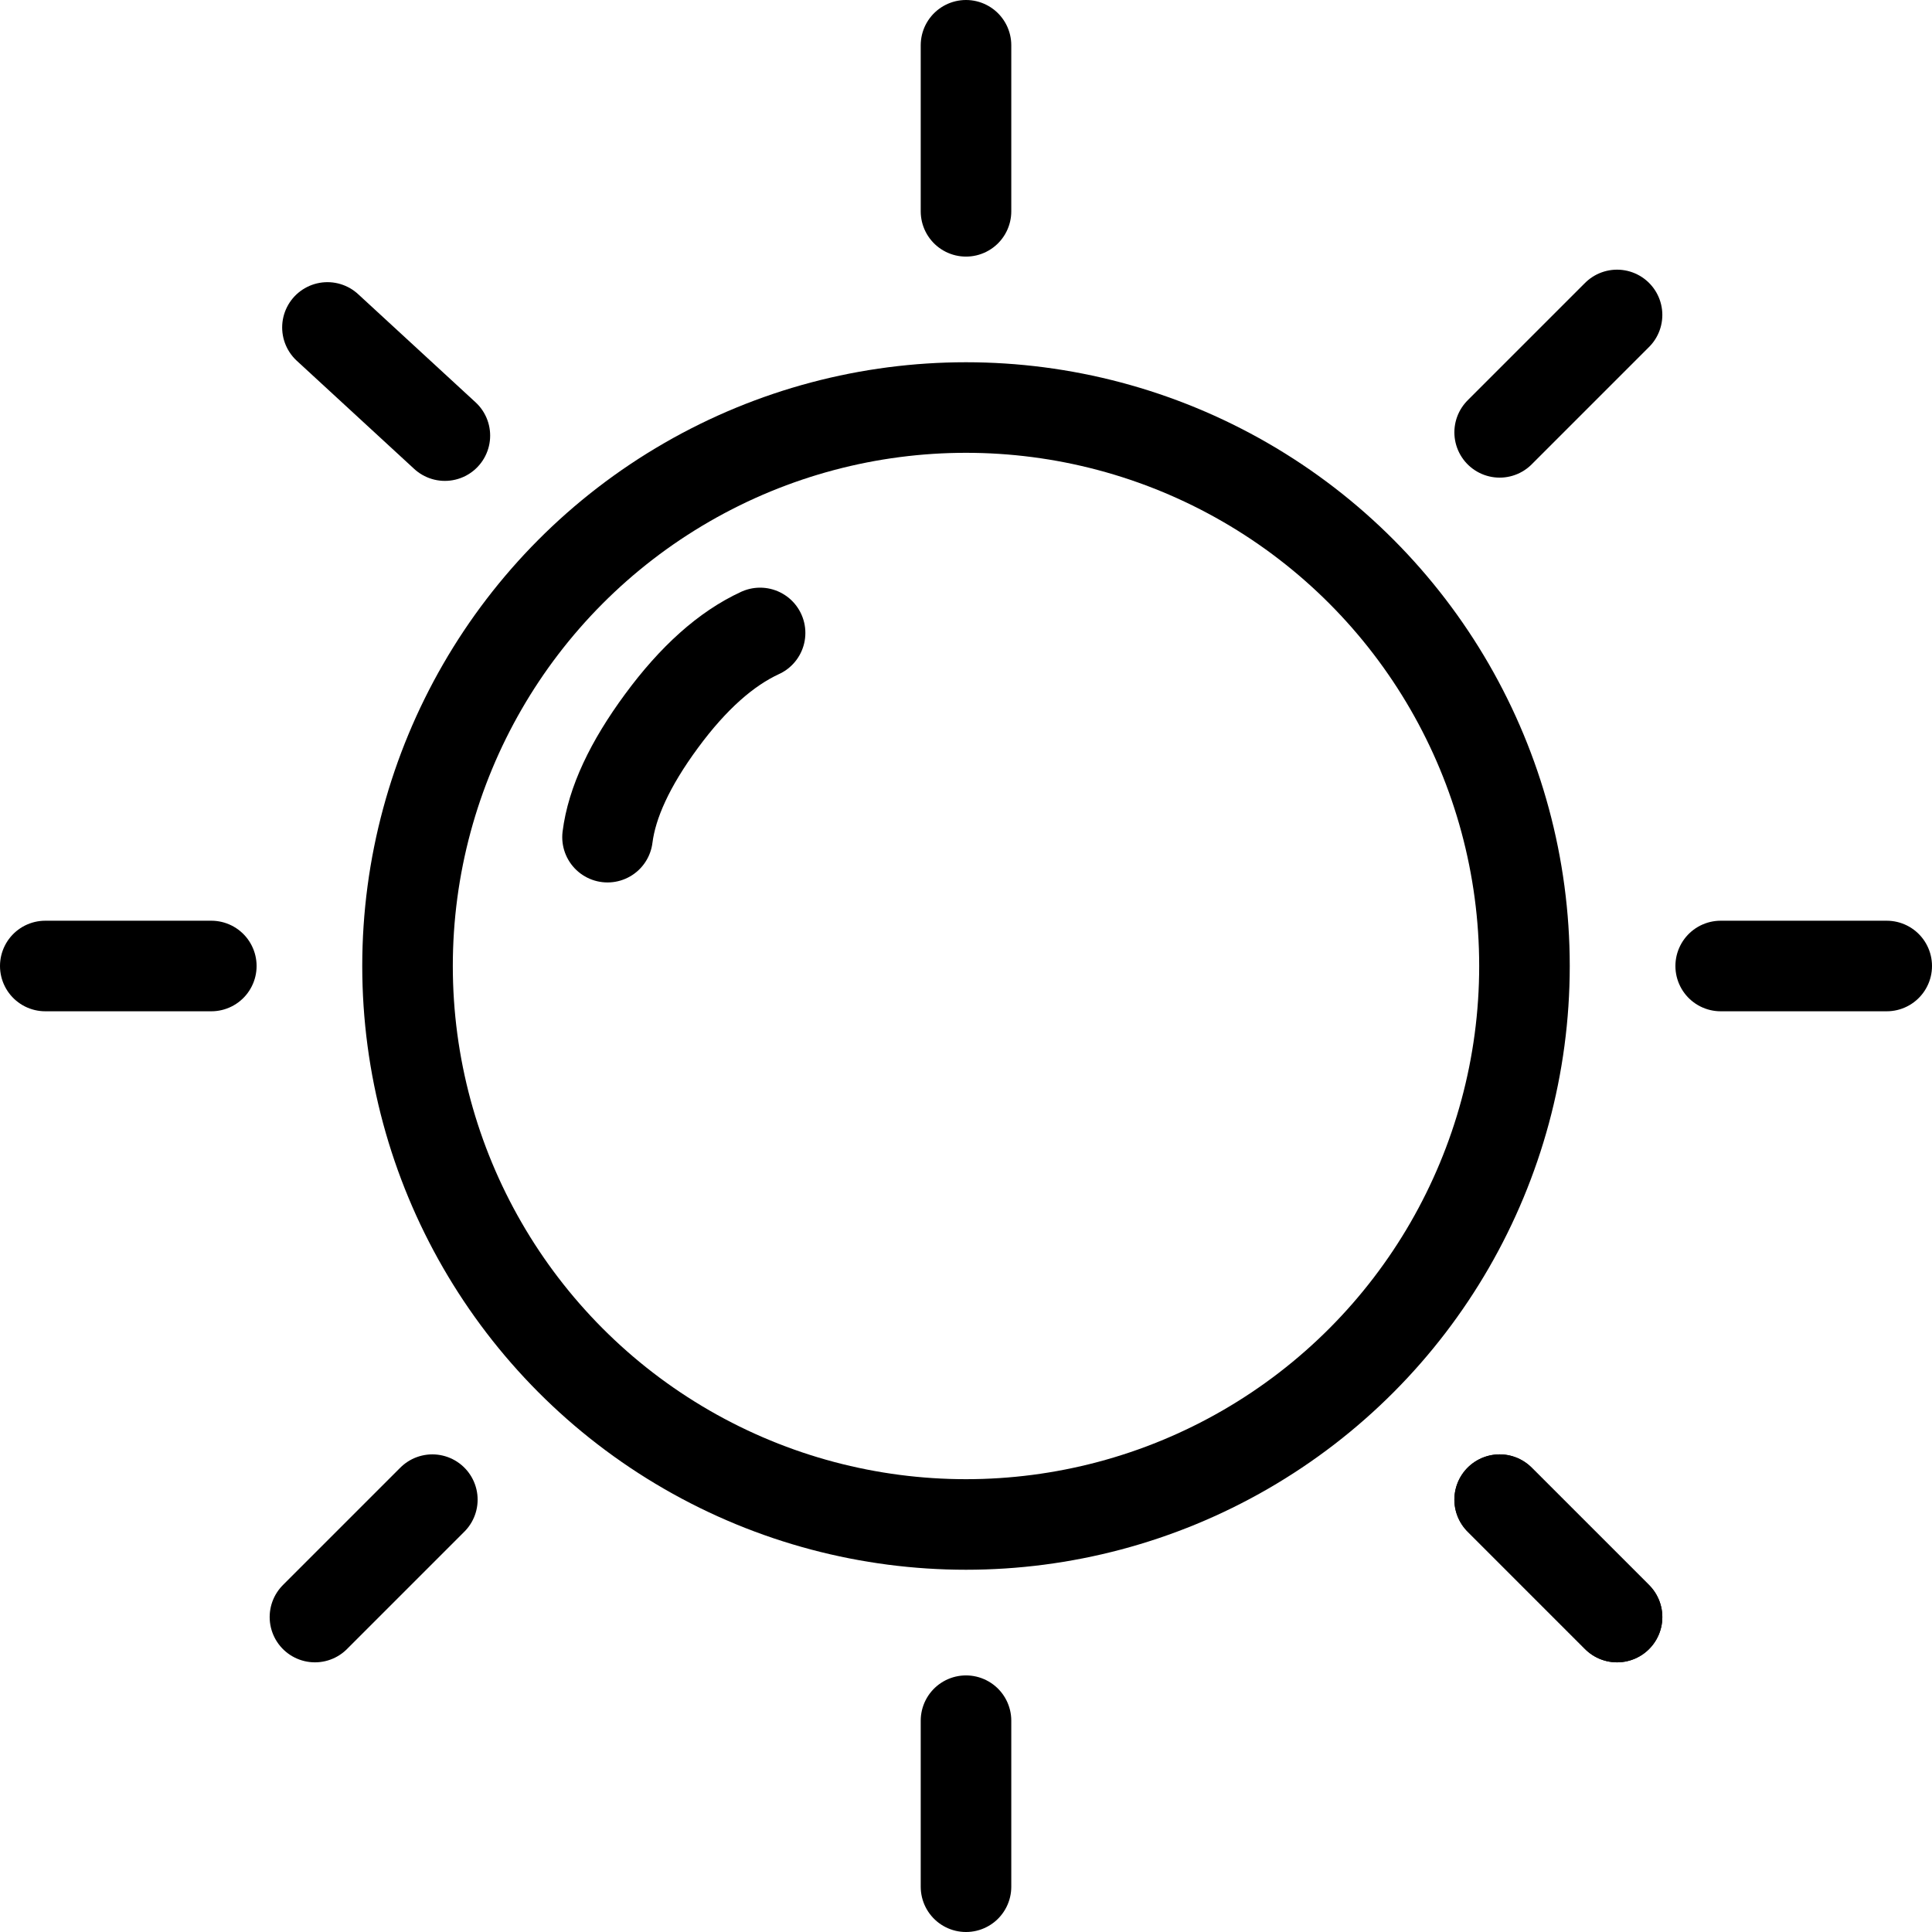 <?xml version="1.0" encoding="UTF-8"?>
<svg width="64px" height="64px" viewBox="0 0 64 64" version="1.1" xmlns="http://www.w3.org/2000/svg" xmlns:xlink="http://www.w3.org/1999/xlink">
    <!-- Generator: Sketch 49.3 (51167) - http://www.bohemiancoding.com/sketch -->
    <title>Artboard</title>
    <desc>Created with Sketch.</desc>
    <defs></defs>
    <g id="Artboard" stroke="none" stroke-width="1" fill="none" fill-rule="evenodd">
        <circle id="sun" stroke="#000000" stroke-width="3" cx="32" cy="32" r="18.5"></circle>
        <path d="M25.179,20.967 C24.05,21.487 22.962,22.459 21.914,23.884 C20.865,25.308 20.269,26.59 20.125,27.732" id="sun-accent" stroke="#000000" stroke-width="3" stroke-linecap="round"></path>
        <g id="Group" transform="translate(1, 1)" stroke="#000000" stroke-linecap="round" stroke-width="3">
            <path d="M31,0.5 L31,6" id="ray-1"></path>
            <path d="M52.567,9.433 L48.678,13.322" id="ray-2"></path>
            <path d="M61.5,31 L56,31" id="ray-3"></path>
            <path d="M52.567,52.567 L48.678,48.678" id="ray-4"></path>
            <path d="M52.567,52.567 L48.678,48.678" id="ray-4"></path>
            <path d="M31,61.5 L31,56" id="ray-5"></path>
            <path d="M9.433,52.567 L13.322,48.678" id="ray-6"></path>
            <path d="M6,31 L0.5,31" id="ray-7"></path>
            <path d="M13.737,13.43 L9.847,9.847" id="ray-8"></path>
        </g>
    </g>
</svg>